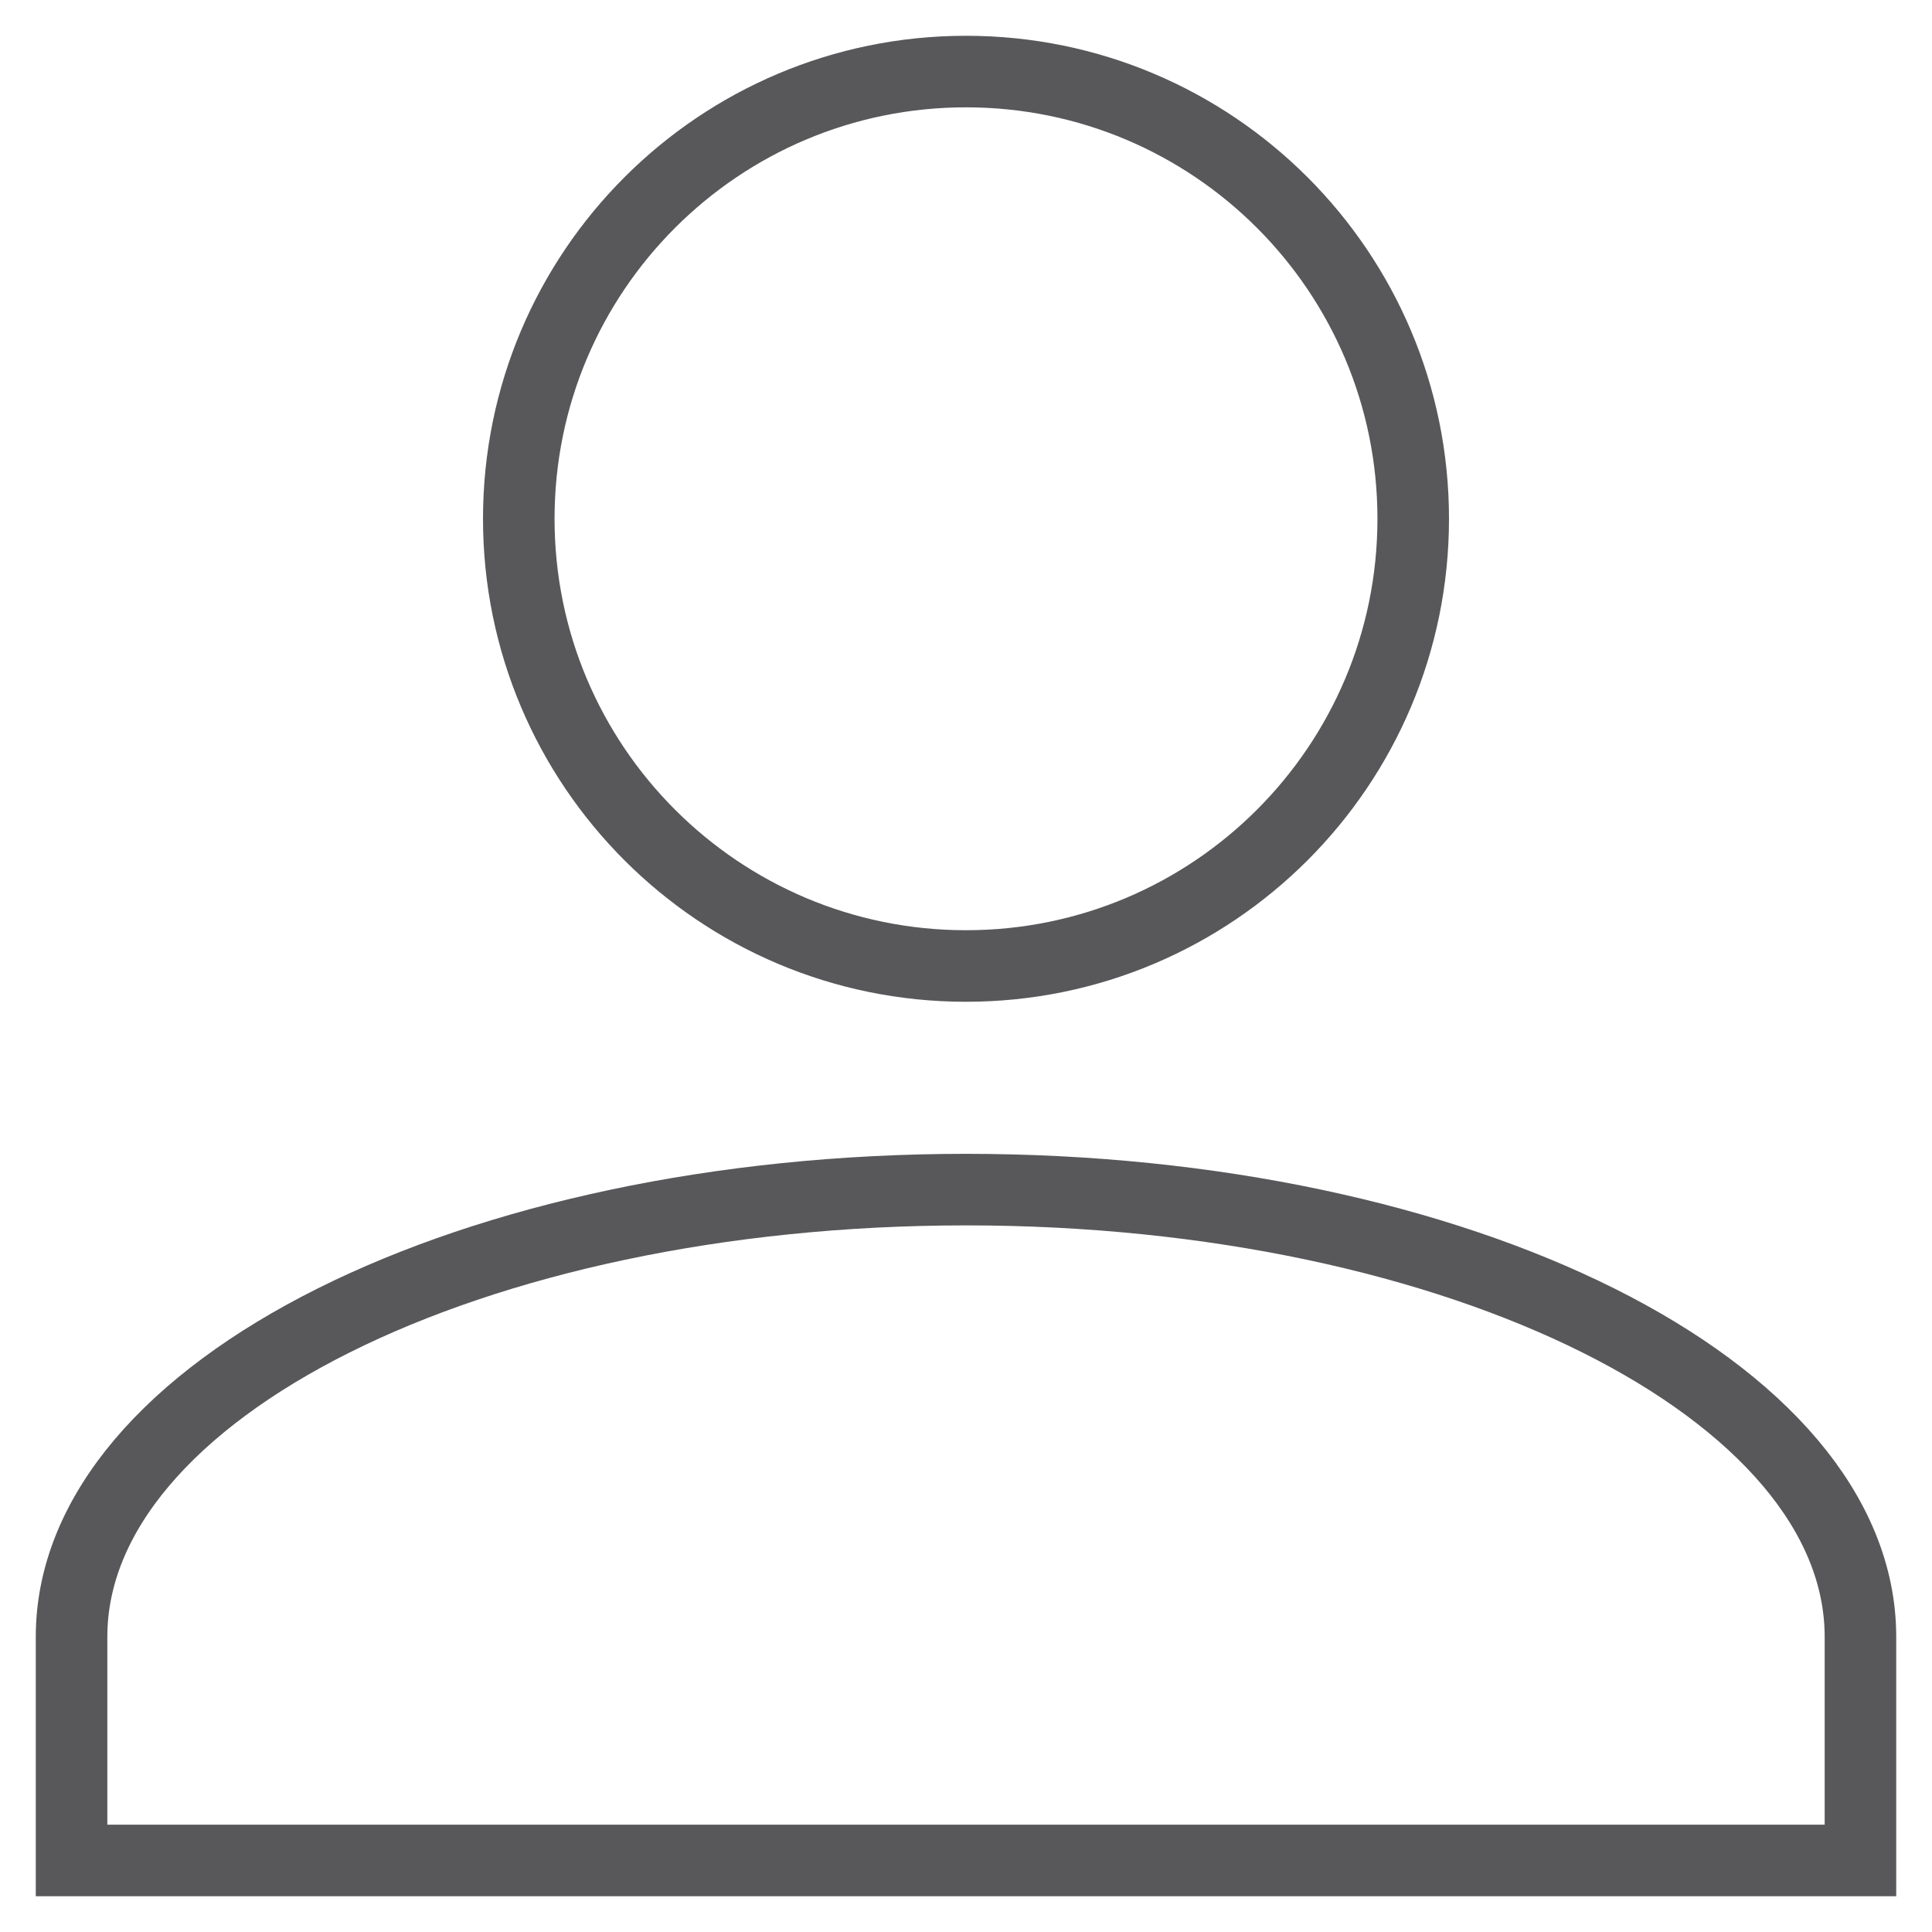 <?xml version="1.0" encoding="UTF-8"?>
<svg width="27px" height="27px" viewBox="0 0 27 27" version="1.1" xmlns="http://www.w3.org/2000/svg" xmlns:xlink="http://www.w3.org/1999/xlink">
    <!-- Generator: Sketch 44.1 (41455) - http://www.bohemiancoding.com/sketch -->
    <title>Shape</title>
    <desc>Created with Sketch.</desc>
    <defs></defs>
    <g id="V2" stroke="none" stroke-width="1" fill="none" fill-rule="evenodd">
        <g id="05_okra_in_je_buurt_Detail" transform="translate(-957, -708)" stroke="#58585B" fill-rule="nonzero">
            <g id="Algemene-info" transform="translate(930, 458)">
                <g id="Group-12" transform="translate(0, 225)">
                    <path d="M40.5,26 C43.952,26 46.75,28.798 46.75,32.25 C46.75,35.702 43.952,38.5 40.5,38.5 C37.048,38.5 34.25,35.702 34.25,32.25 C34.25,28.798 37.048,26 40.5,26 L40.5,26 Z M40.5,41.625 C47.406,41.625 53,44.422 53,47.875 L53,51 L28,51 L28,47.875 C28,44.422 33.594,41.625 40.5,41.625 Z" id="Shape"></path>
                </g>
            </g>
        </g>
    </g>
</svg>